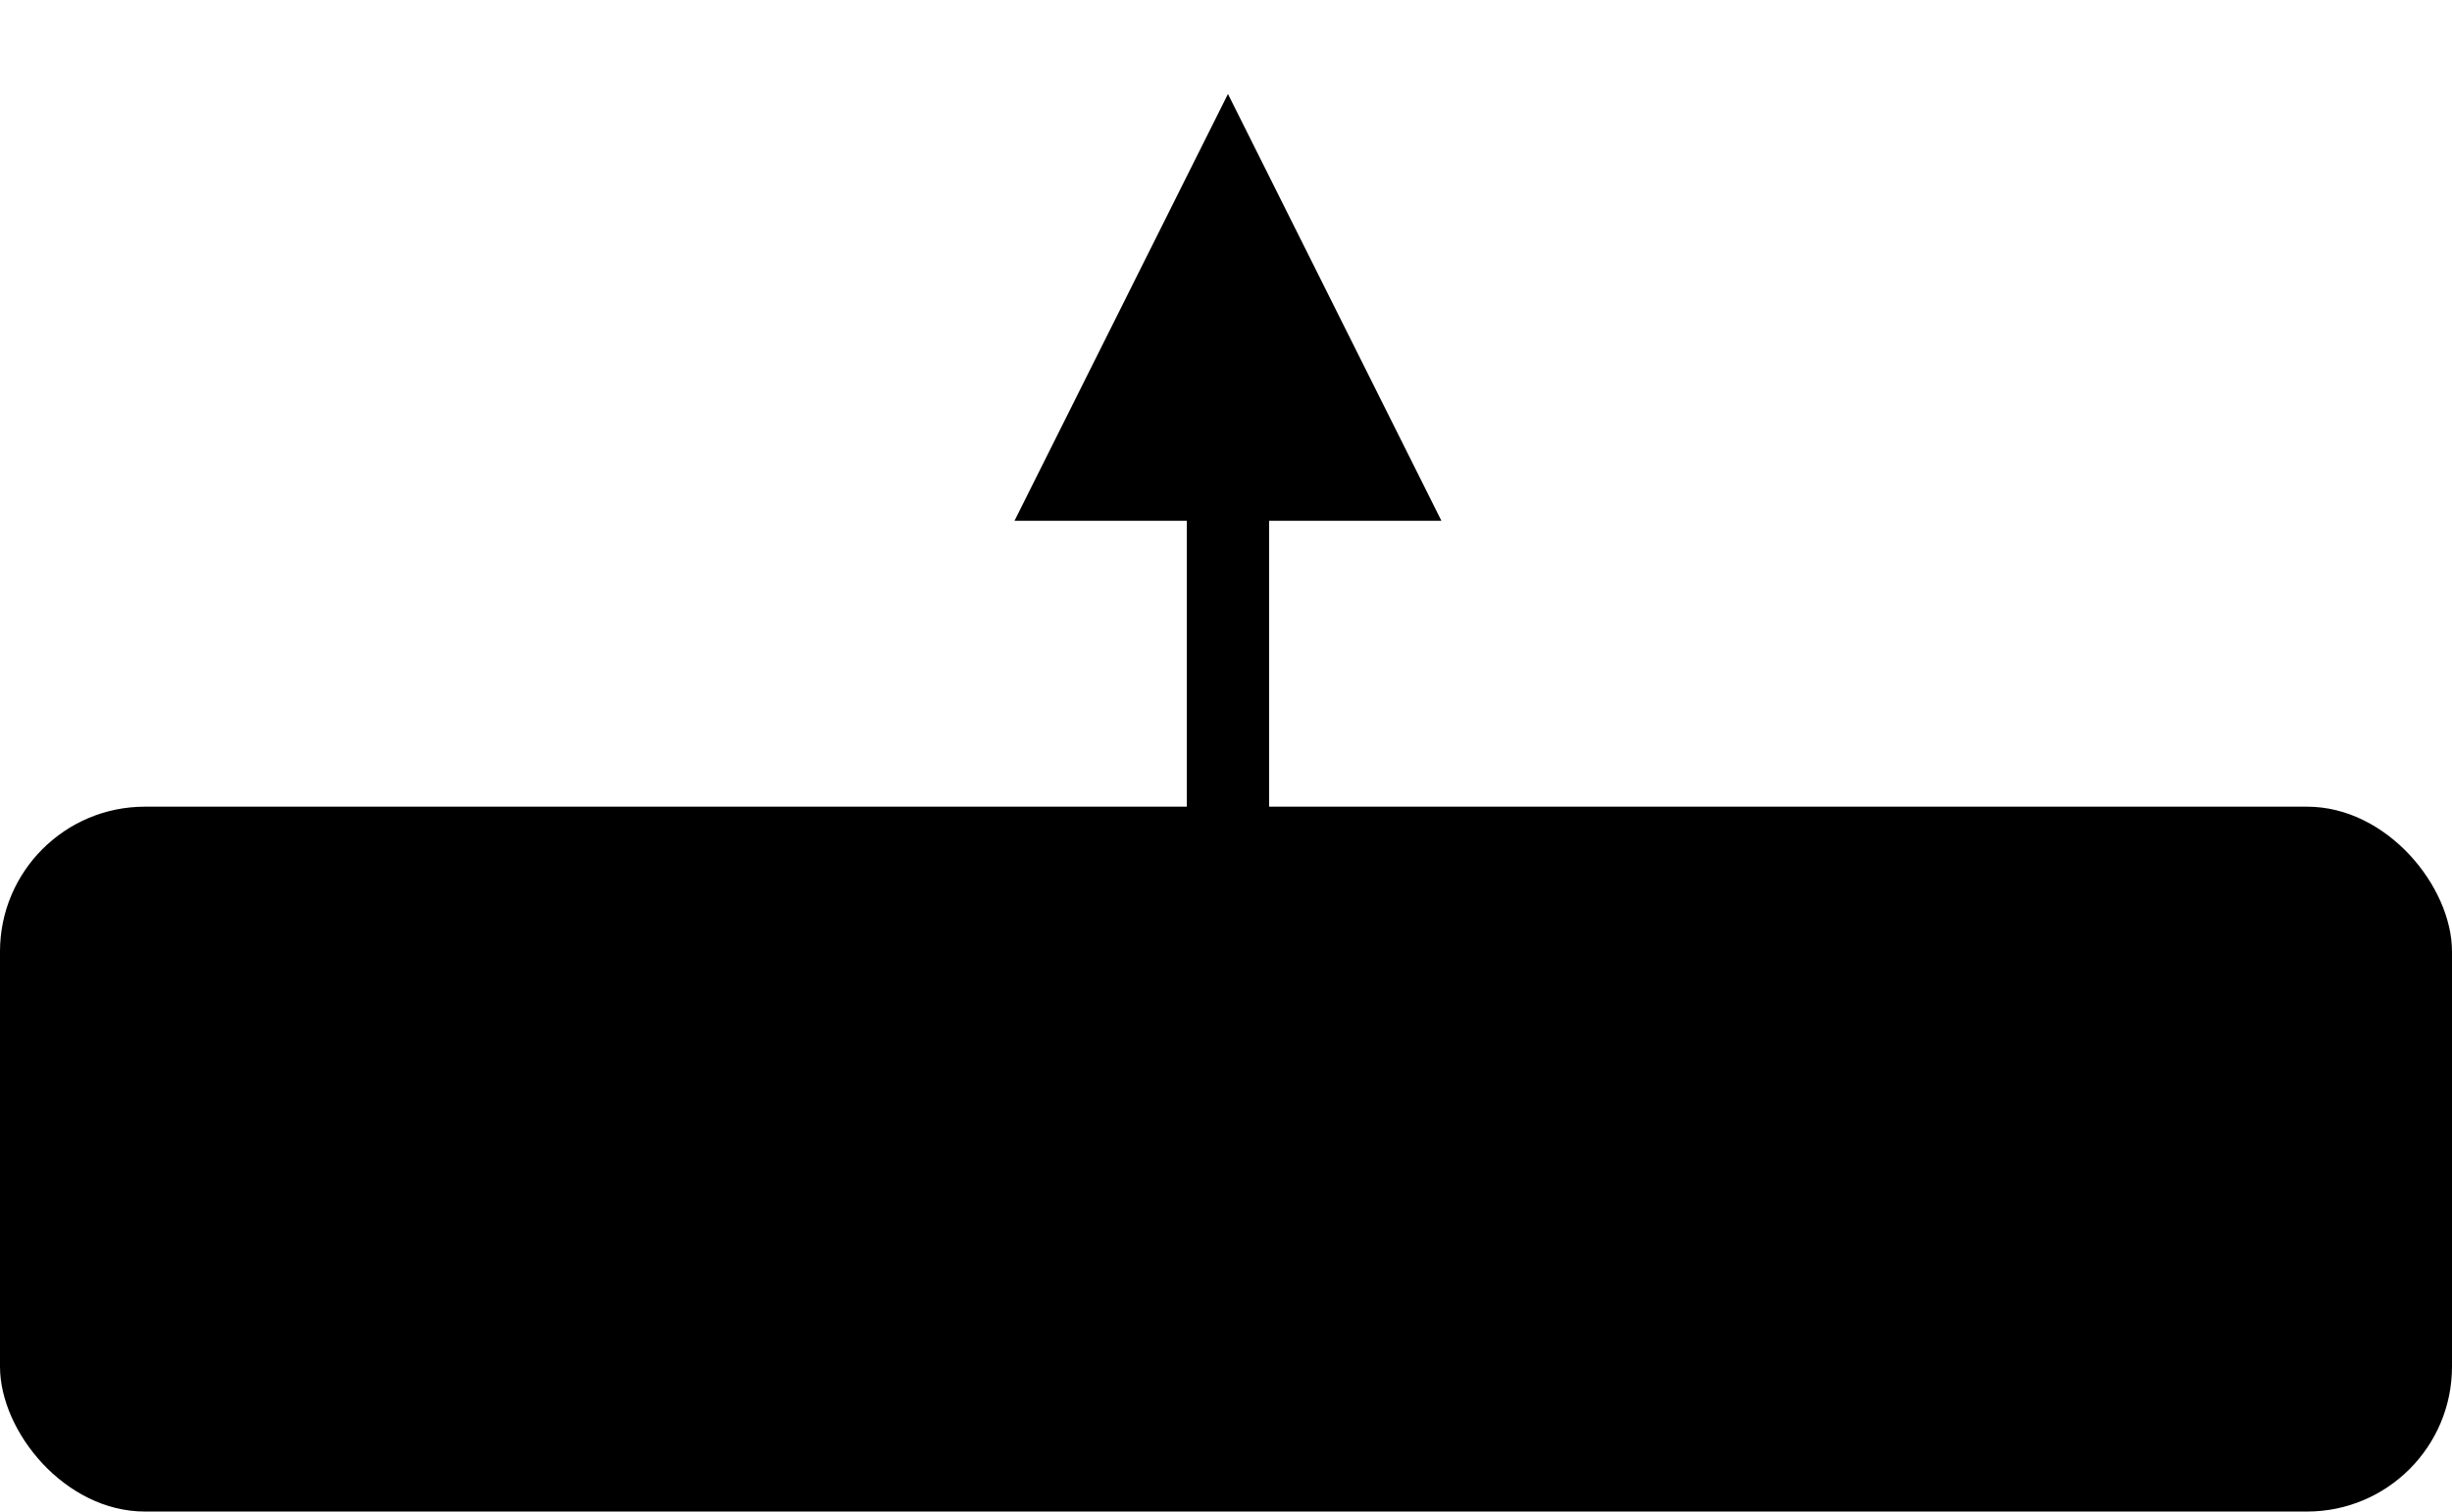 <svg width="626" height="386" xmlns="http://www.w3.org/2000/svg">
    <g transform="translate(0 24)" fill-rule="evenodd">
        <rect y="182" width="626" height="180" rx="37"/>
        <path d="M313.5 0L368 109h-44v89h-21v-89h-44L313.5 0z" fill-rule="nonzero"/>
    </g>
</svg>
